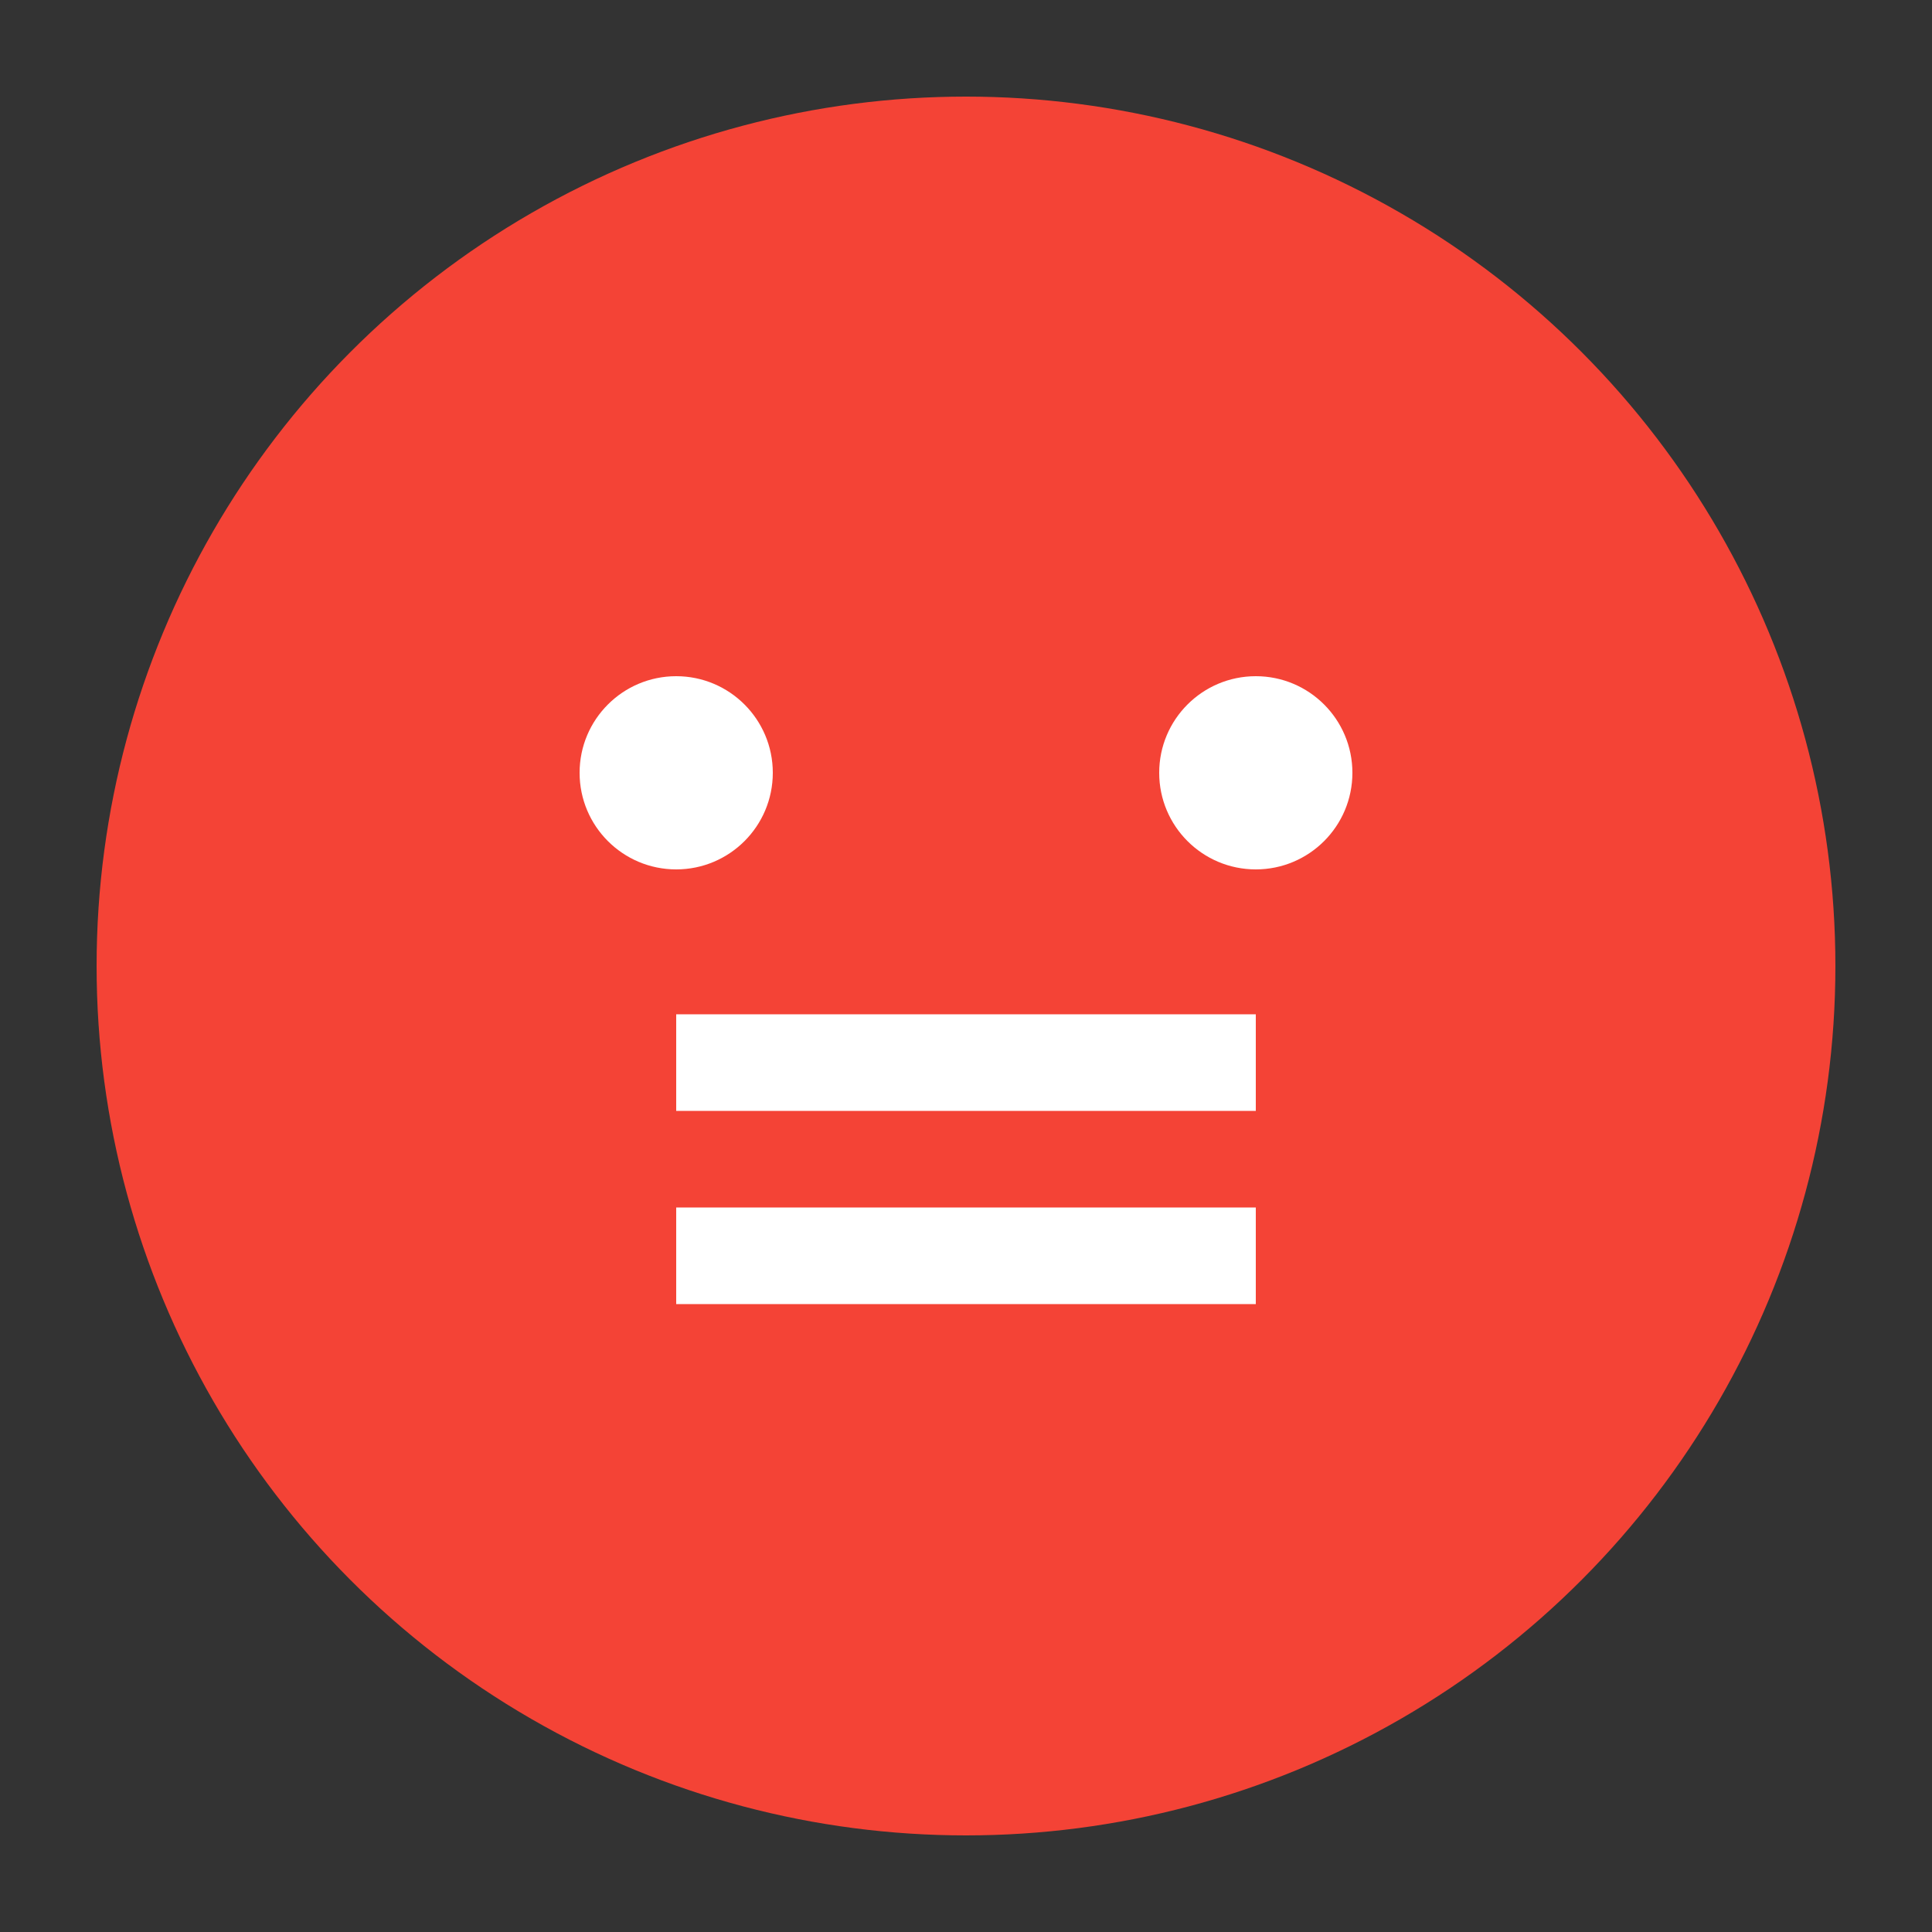 <svg xmlns="http://www.w3.org/2000/svg" width="100" height="100" viewBox="0 0 100 100">
  <rect x="0" y="0" width="100" height="100" fill="#333333" stroke="none"/>
  <circle cx="50" cy="50" r="45" fill="#F44336" />
  <circle cx="35" cy="40" r="5" fill="white" />
  <circle cx="65" cy="40" r="5" fill="white" />
  <path d="M 35 65 L 65 65" stroke="white" stroke-width="5" fill="none" />
  <path d="M 35 55 L 65 55" stroke="white" stroke-width="5" fill="none" />
</svg>